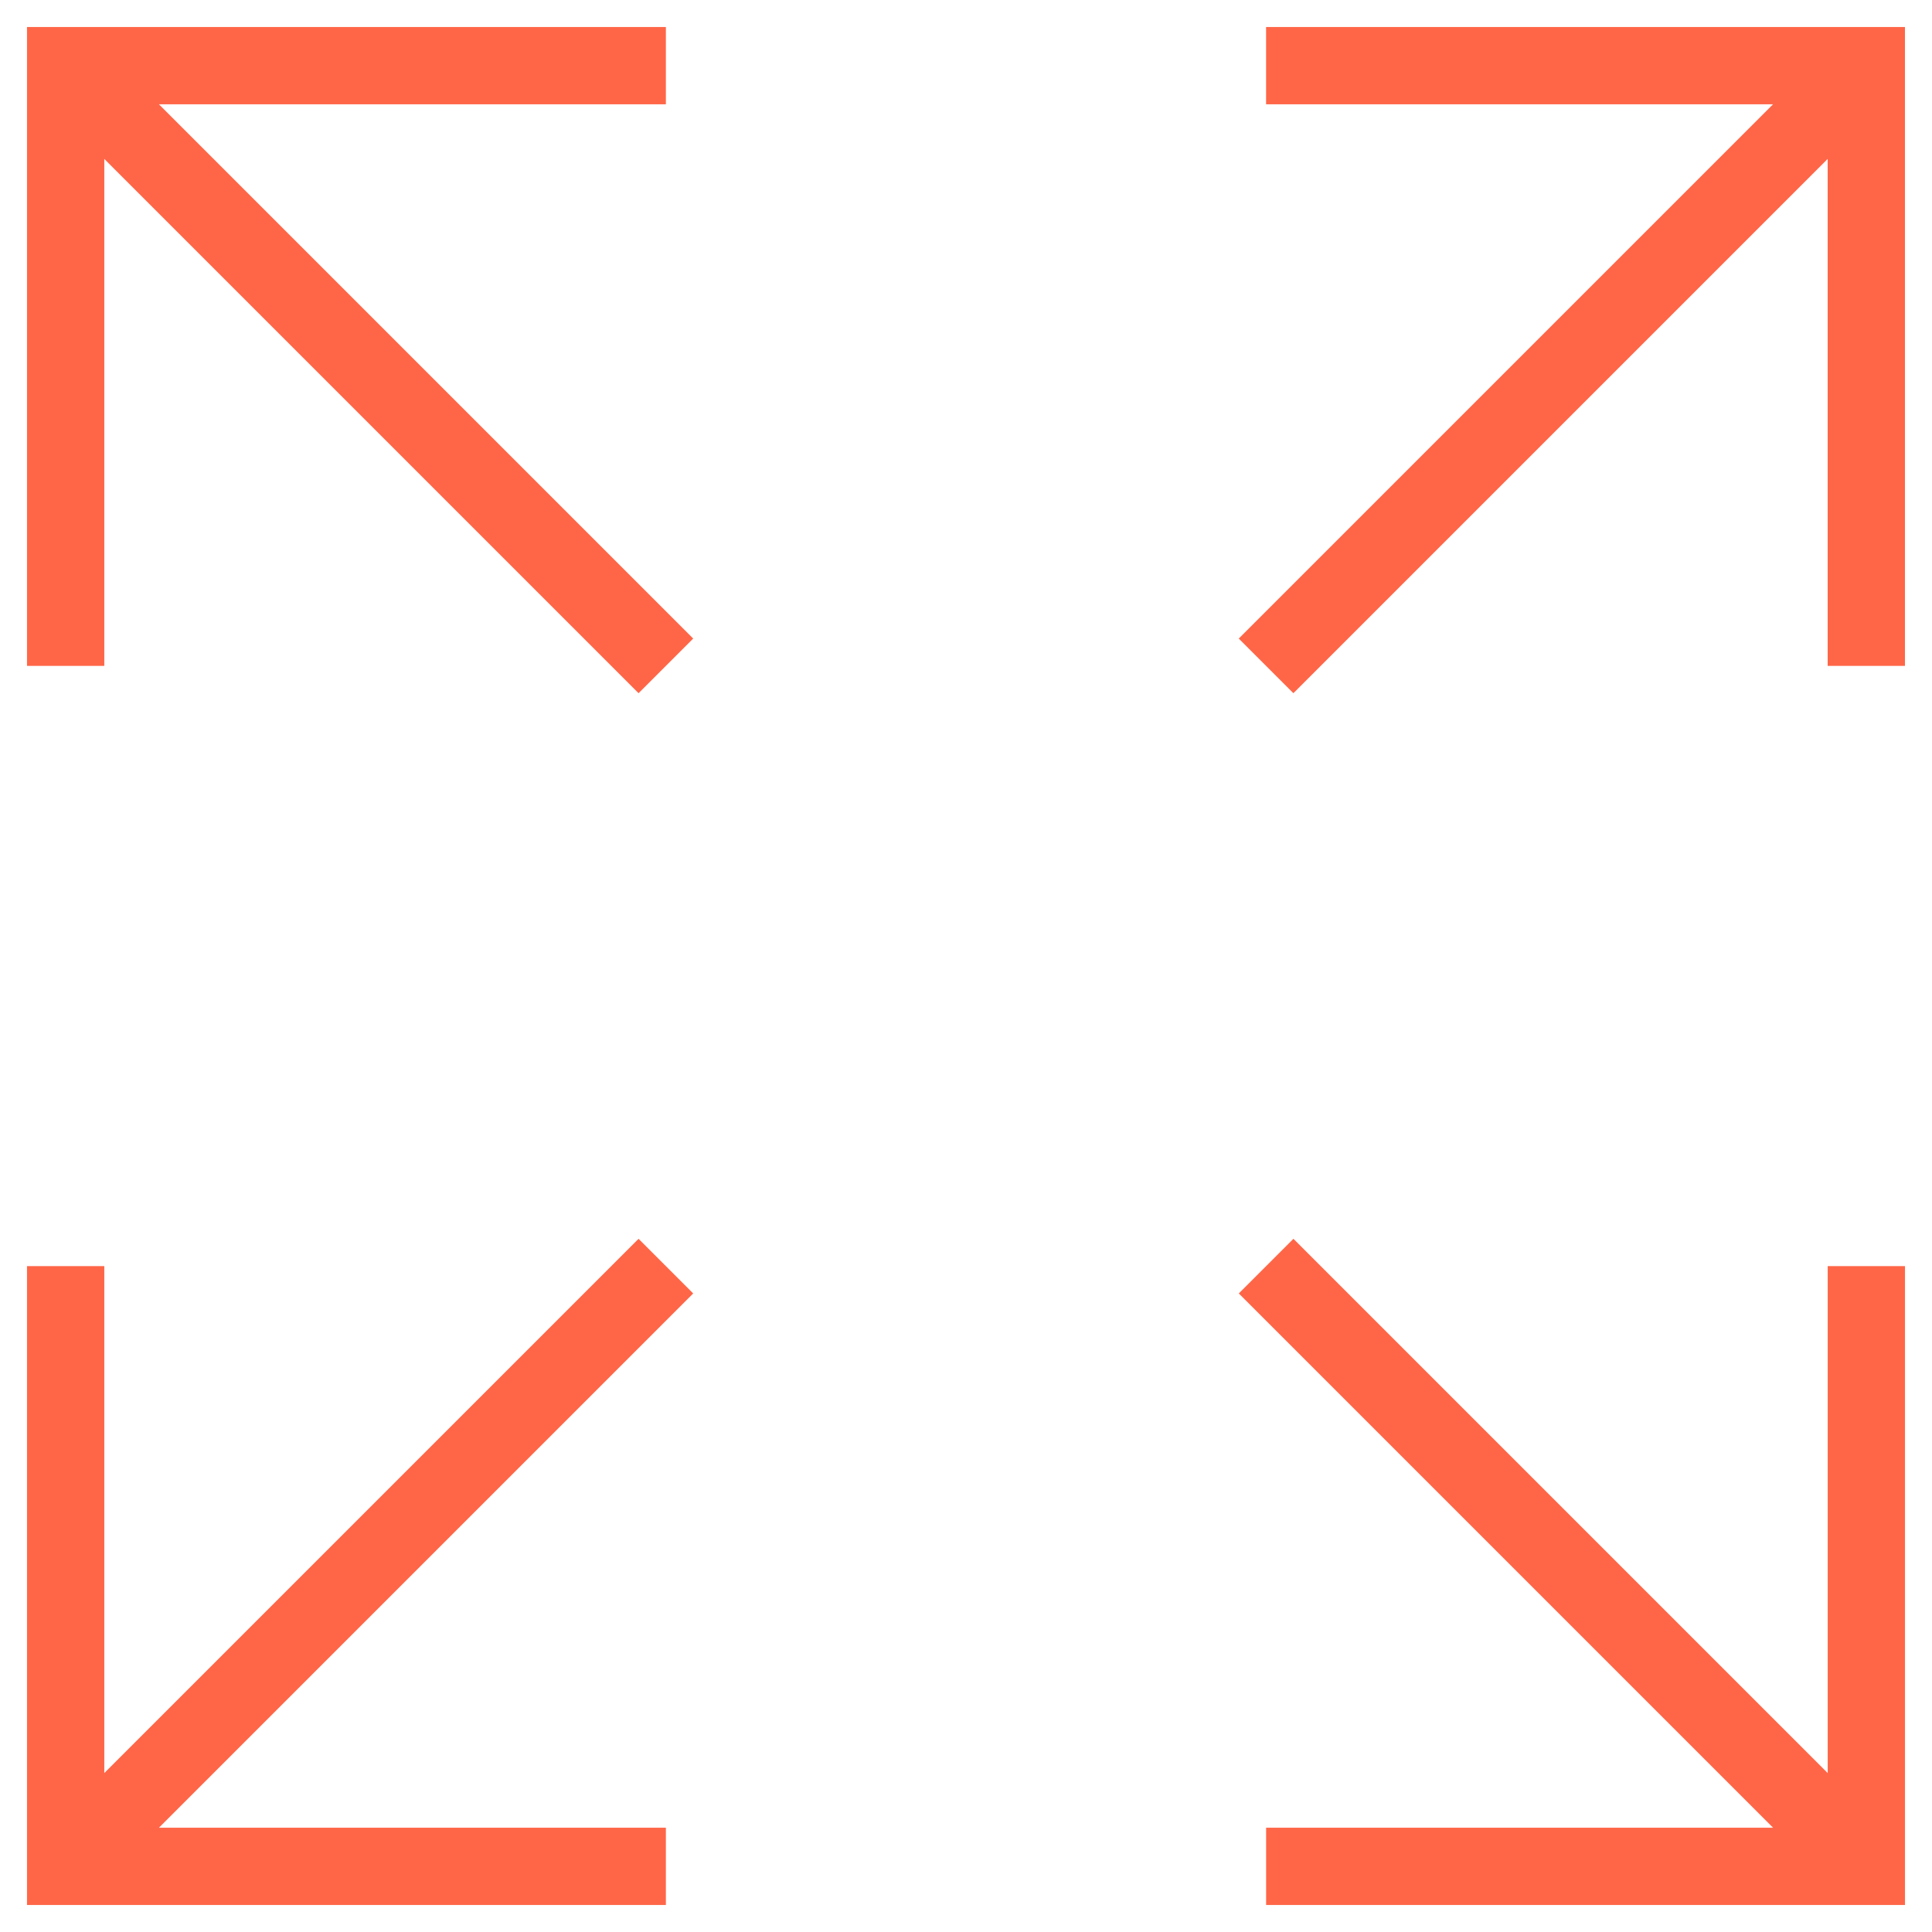 <?xml version="1.0" encoding="UTF-8"?>
<svg width="50px" height="50px" viewBox="0 0 50 50" version="1.1" xmlns="http://www.w3.org/2000/svg" xmlns:xlink="http://www.w3.org/1999/xlink">
    <title>build</title>
    <g id="Page-1" stroke="none" stroke-width="1" fill="none" fill-rule="evenodd">
        <g id="build" transform="translate(1.699, 1.699)" stroke="#FF6647" stroke-width="2">
            <polyline id="Path" points="0 15.534 0 0 15.534 0"></polyline>
            <line x1="15.534" y1="15.534" x2="0" y2="0" id="Path"></line>
            <polyline id="Path" points="15.534 46.602 0 46.602 0 31.068"></polyline>
            <line x1="15.534" y1="31.068" x2="0" y2="46.602" id="Path"></line>
            <polyline id="Path" points="46.602 31.068 46.602 46.602 31.068 46.602"></polyline>
            <line x1="31.068" y1="31.068" x2="46.602" y2="46.602" id="Path"></line>
            <polyline id="Path" points="31.067 0 46.601 0 46.601 15.534"></polyline>
            <line x1="31.067" y1="15.534" x2="46.601" y2="0" id="Path"></line>
        </g>
    </g>
</svg>
